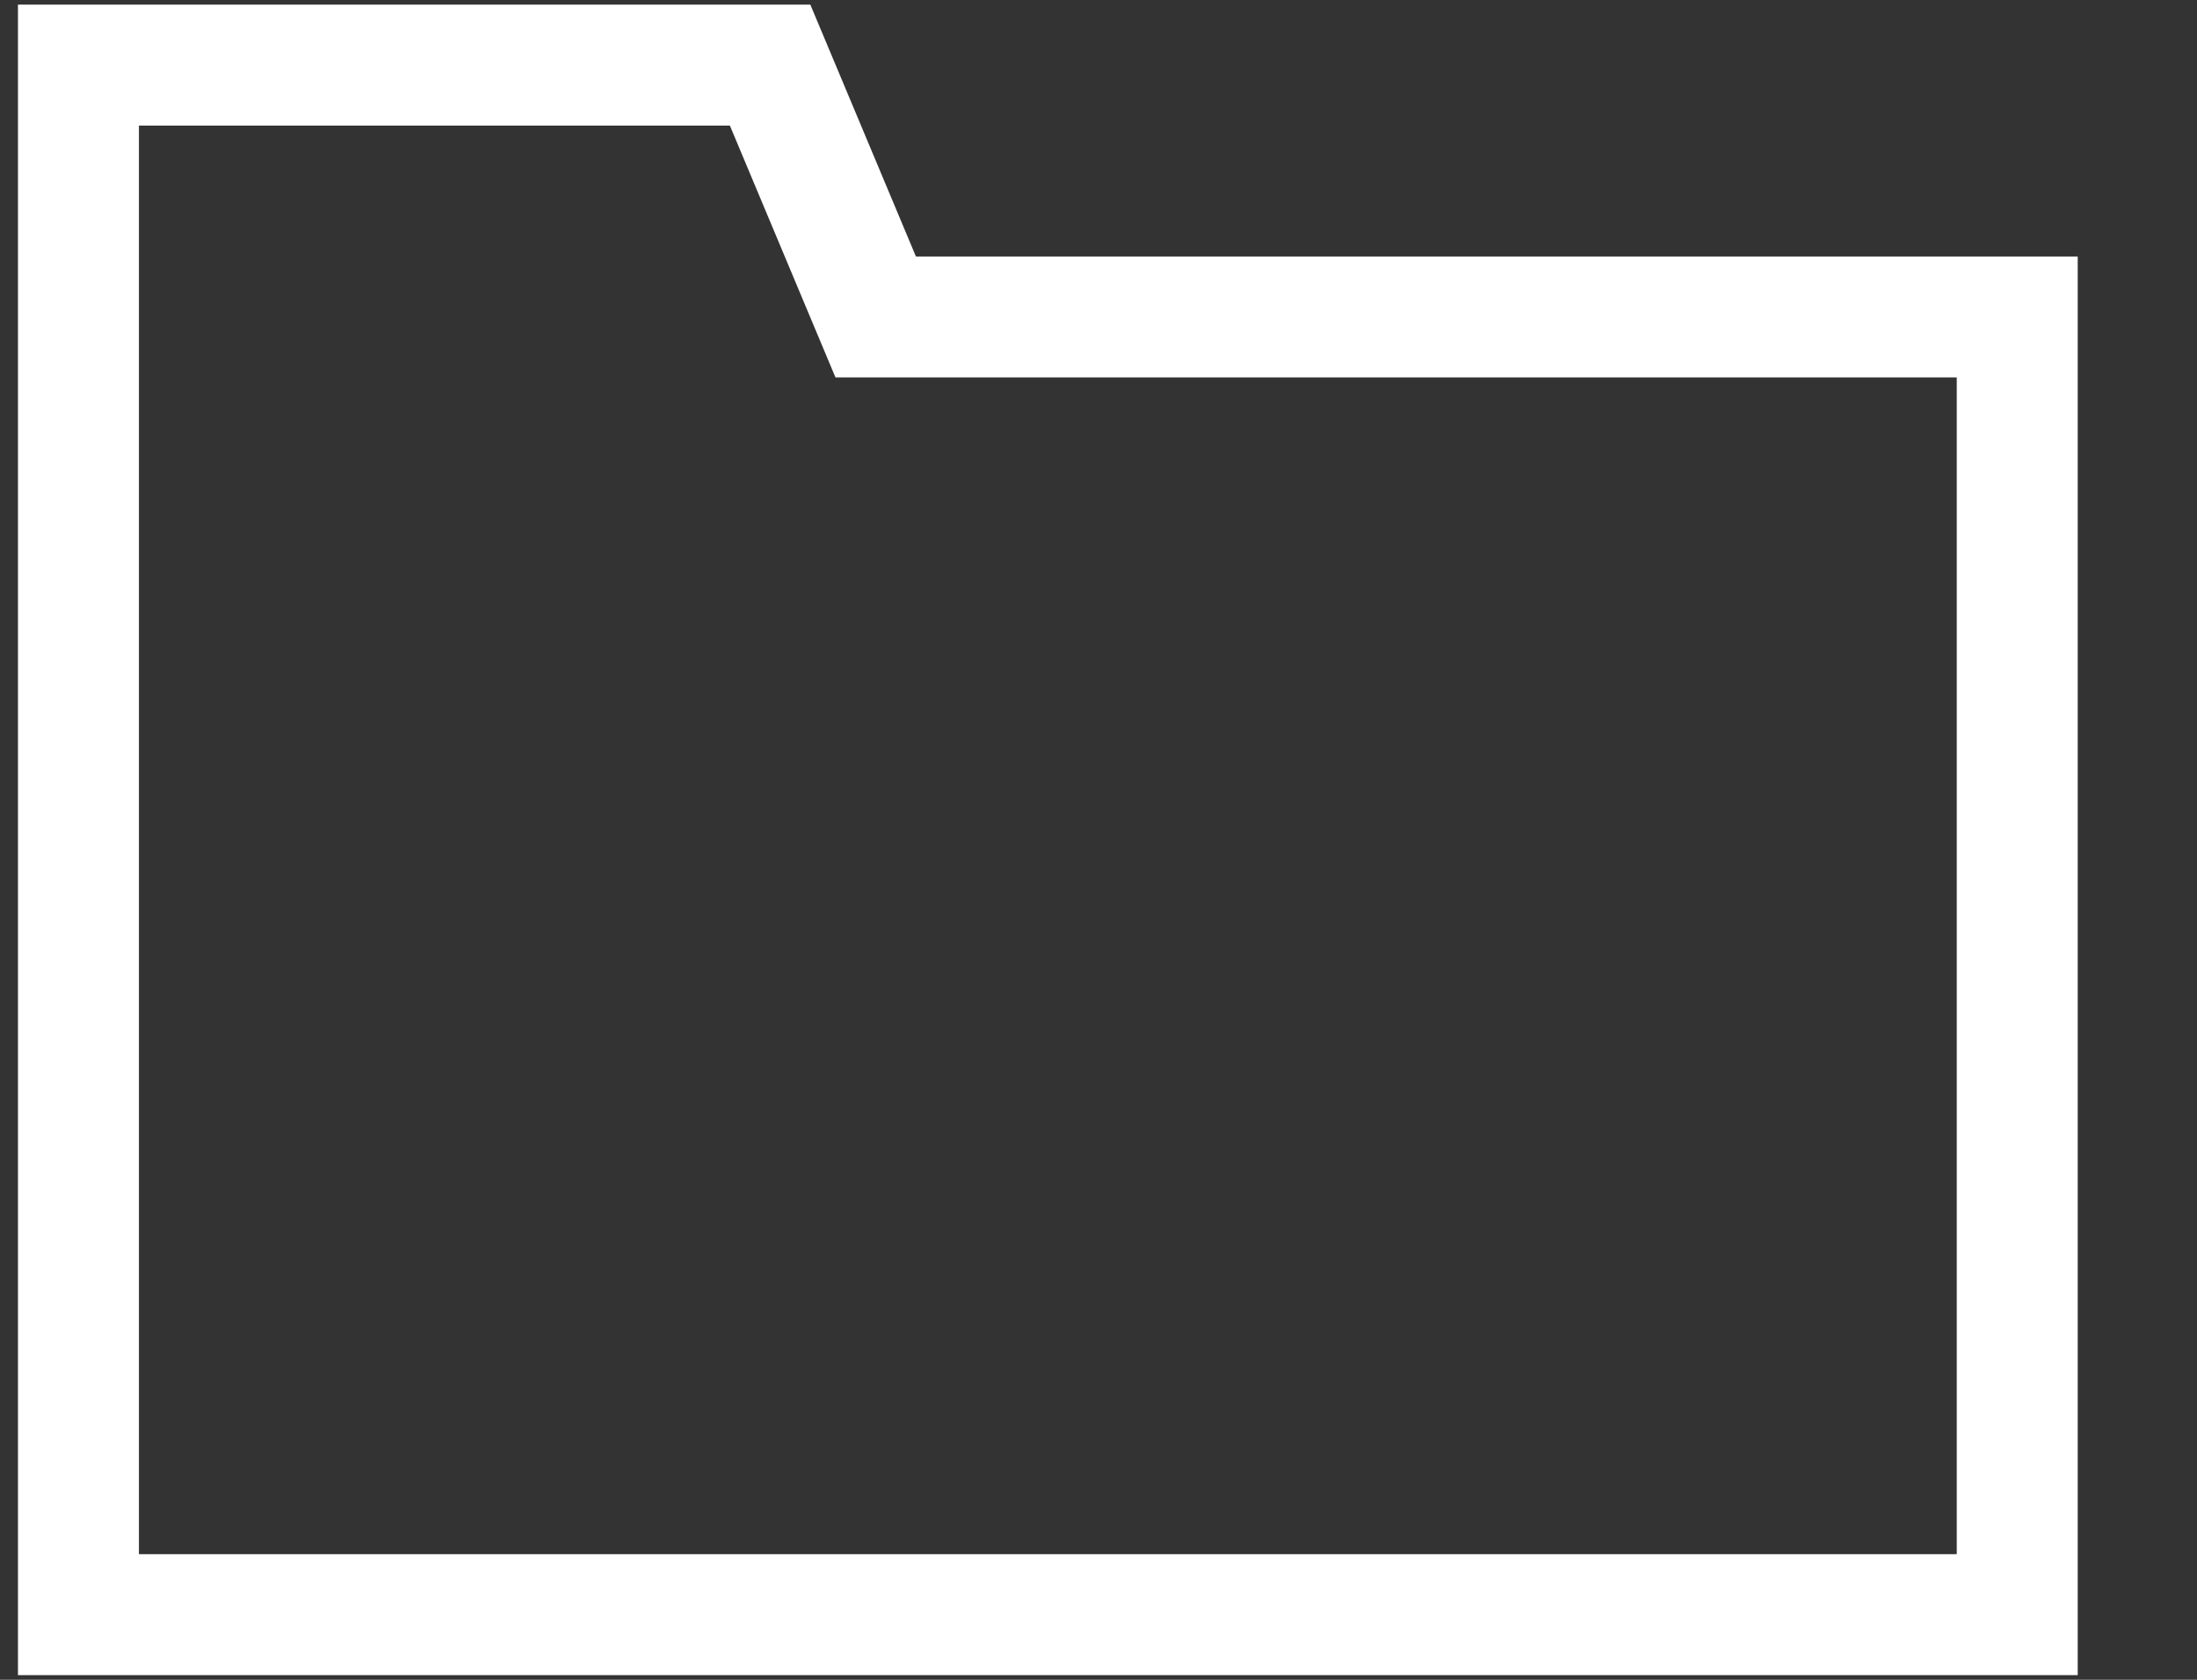 <svg width="17" height="13" viewBox="0 0 17 13" fill="none" xmlns="http://www.w3.org/2000/svg">
<rect x="0" y="0" width="17" height="13" fill="#333333" stroke="none"/>
<path d="M0.607 0.504L5.959 0.504L6.776 2.453H15.609V12.496H0.607V0.504Z" stroke="white" stroke-width="0.936"/>
</svg>
